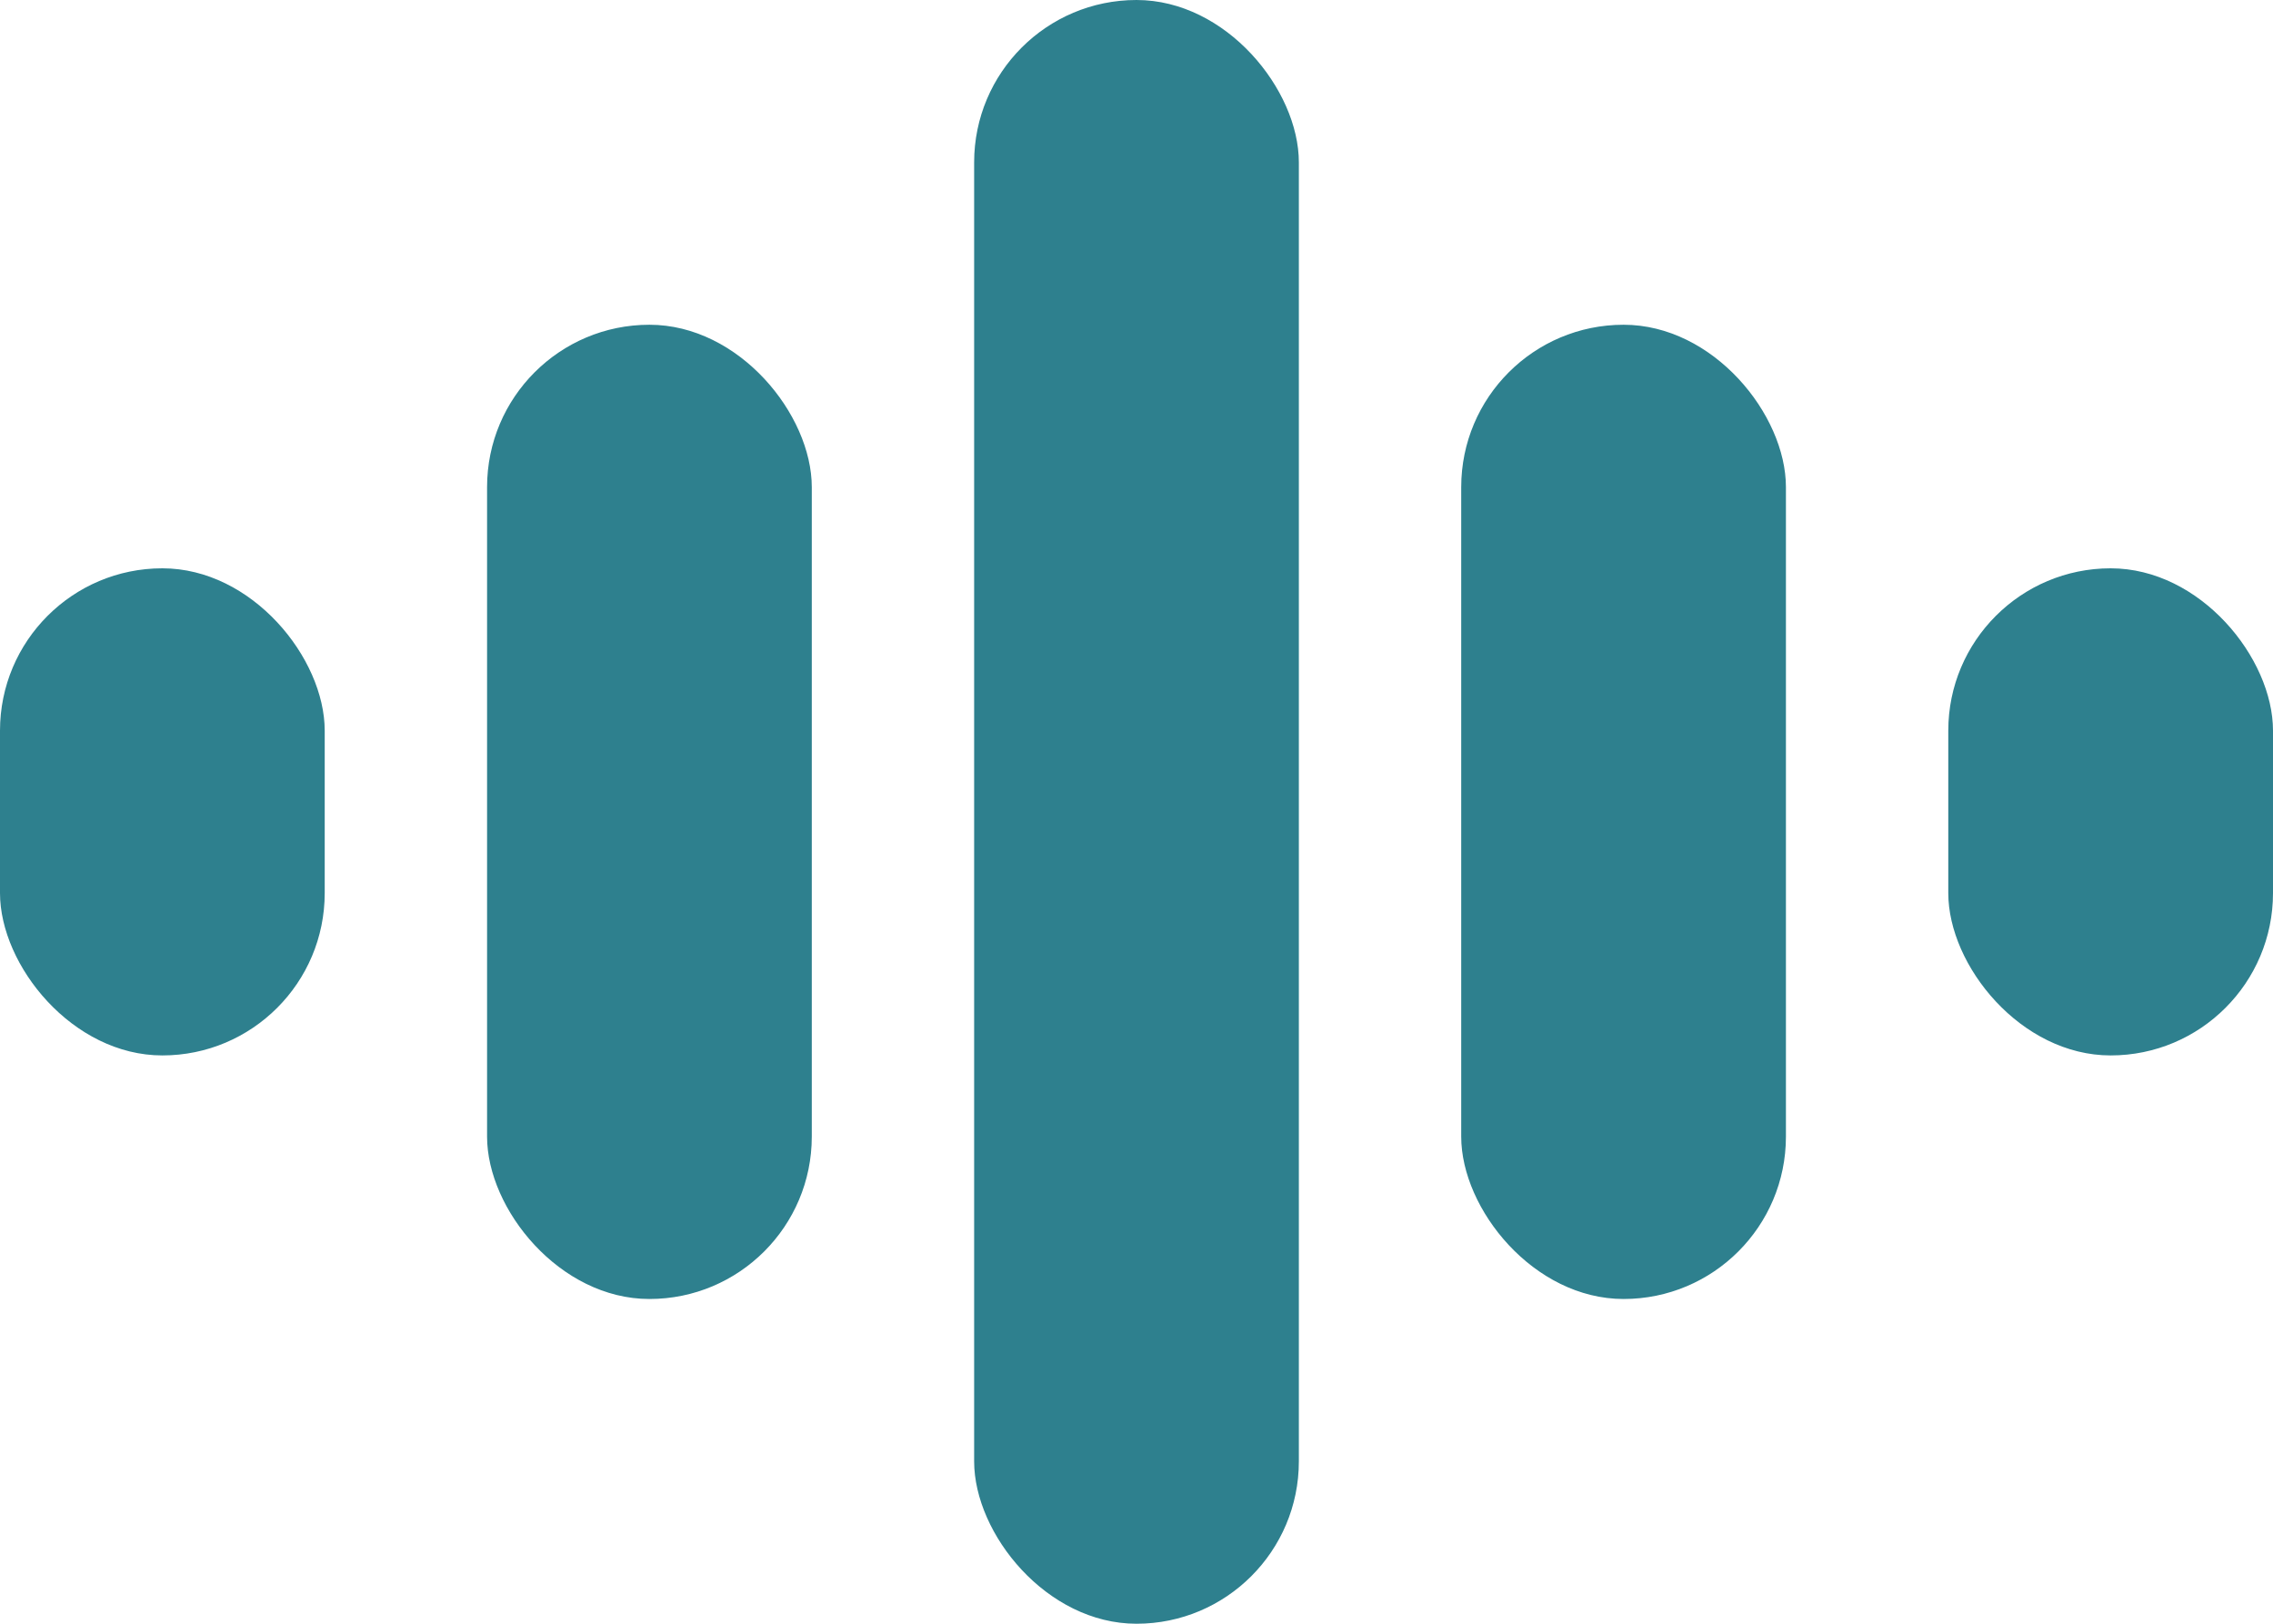 <svg width="28" height="20" viewBox="0 0 28 20" fill="none" xmlns="http://www.w3.org/2000/svg">
<rect x="6" y="4" width="4" height="12" rx="2" fill="#2E808E"/>
<rect y="7" width="4" height="6" rx="2" fill="#2E808E"/>
<rect x="12" width="4" height="20" rx="2" fill="#2E808E"/>
<rect x="18" y="4" width="4" height="12" rx="2" fill="#2E808E"/>
<rect x="24" y="7" width="4" height="6" rx="2" fill="#2E808E"/>
</svg>

